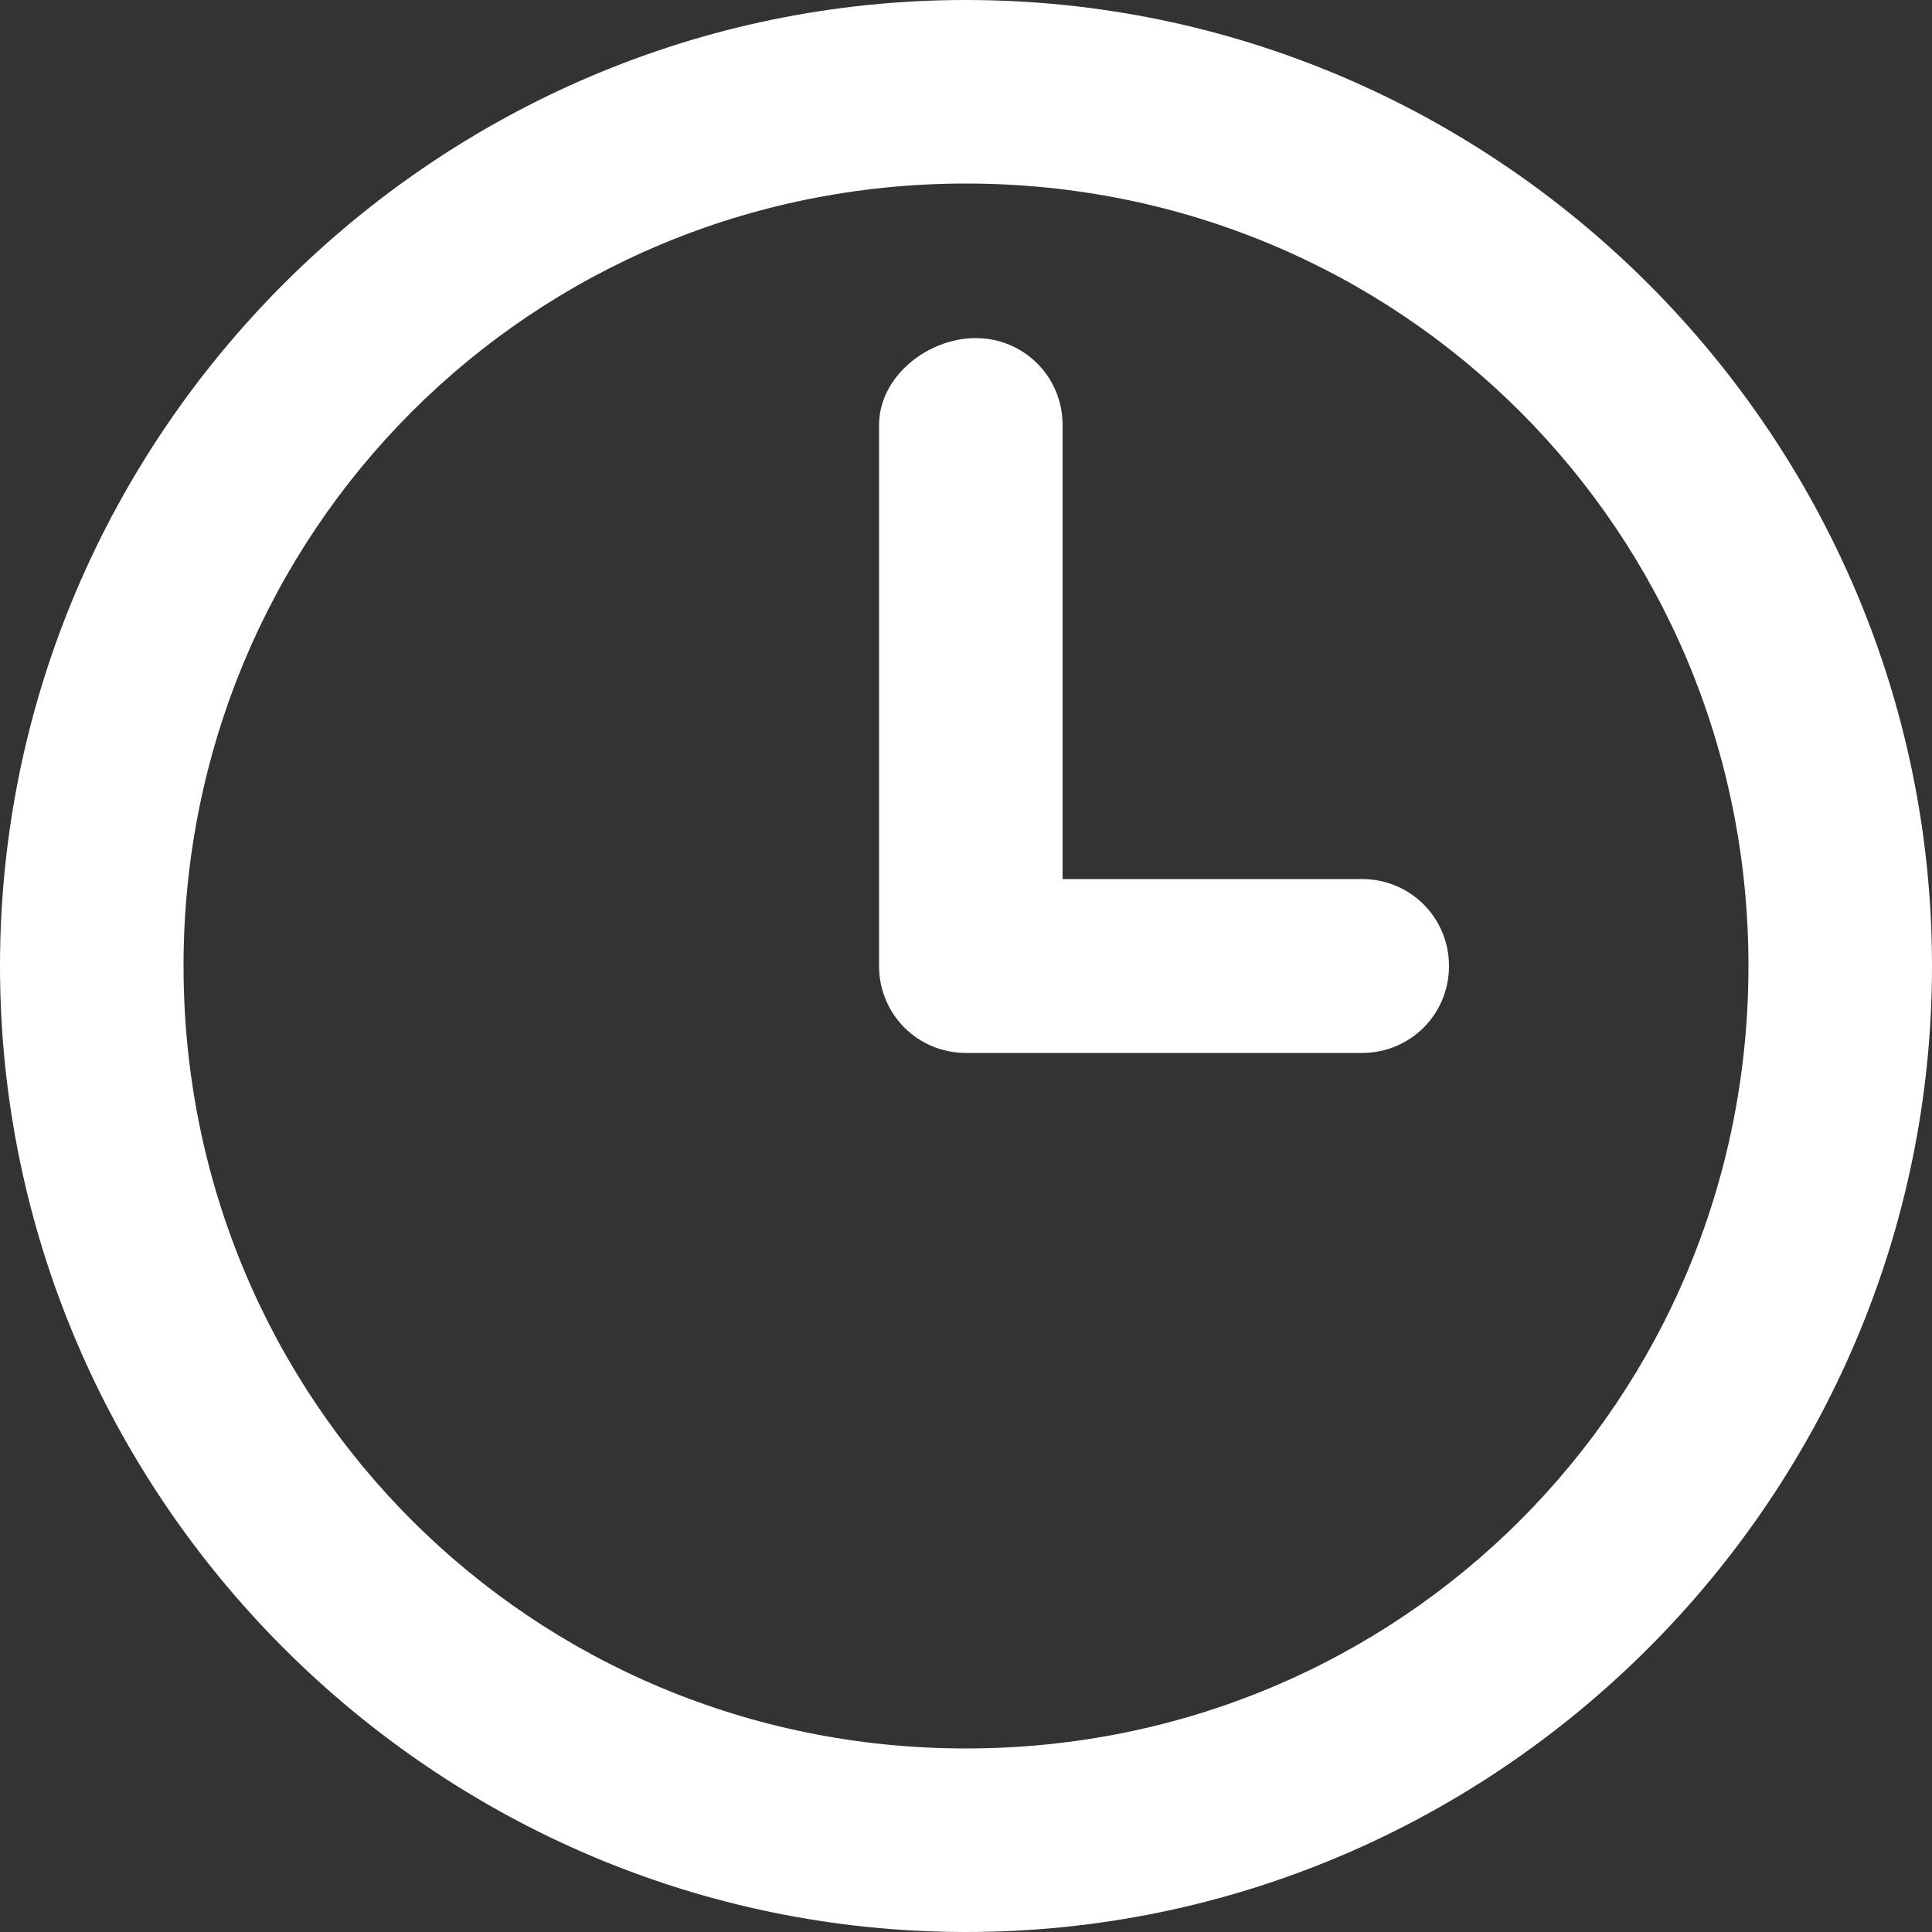 <svg xmlns="http://www.w3.org/2000/svg" viewBox="0 0 20 20" fill="#fff">
	<rect x="0" y="0" width="20" height="20" fill="#333333" stroke="none"/>
	<path d="M10,20C4.5,20,0,15.5,0,10S4.5,0,10,0s10,4.5,10,10C20,15.5,15.5,20,10,20C10,20,10,20,10,20z
		M10,1.9c-4.5,0-8.1,3.6-8.1,8.1s3.6,8.1,8.1,8.1s8.1-3.6,8.1-8.1l0,0C18.1,5.5,14.5,1.9,10,1.9C10,1.9,10,1.9,10,1.9z M14.1,10.9
		H10c-0.5,0-0.9-0.4-0.9-0.9c0,0,0,0,0,0V4.4c0-0.5,0.5-0.9,1-0.9c0.5,0,0.9,0.4,0.9,0.9v4.7h3.1c0.5,0,0.9,0.4,0.9,0.9
		S14.6,10.9,14.1,10.9L14.1,10.9z"/>
</svg>
